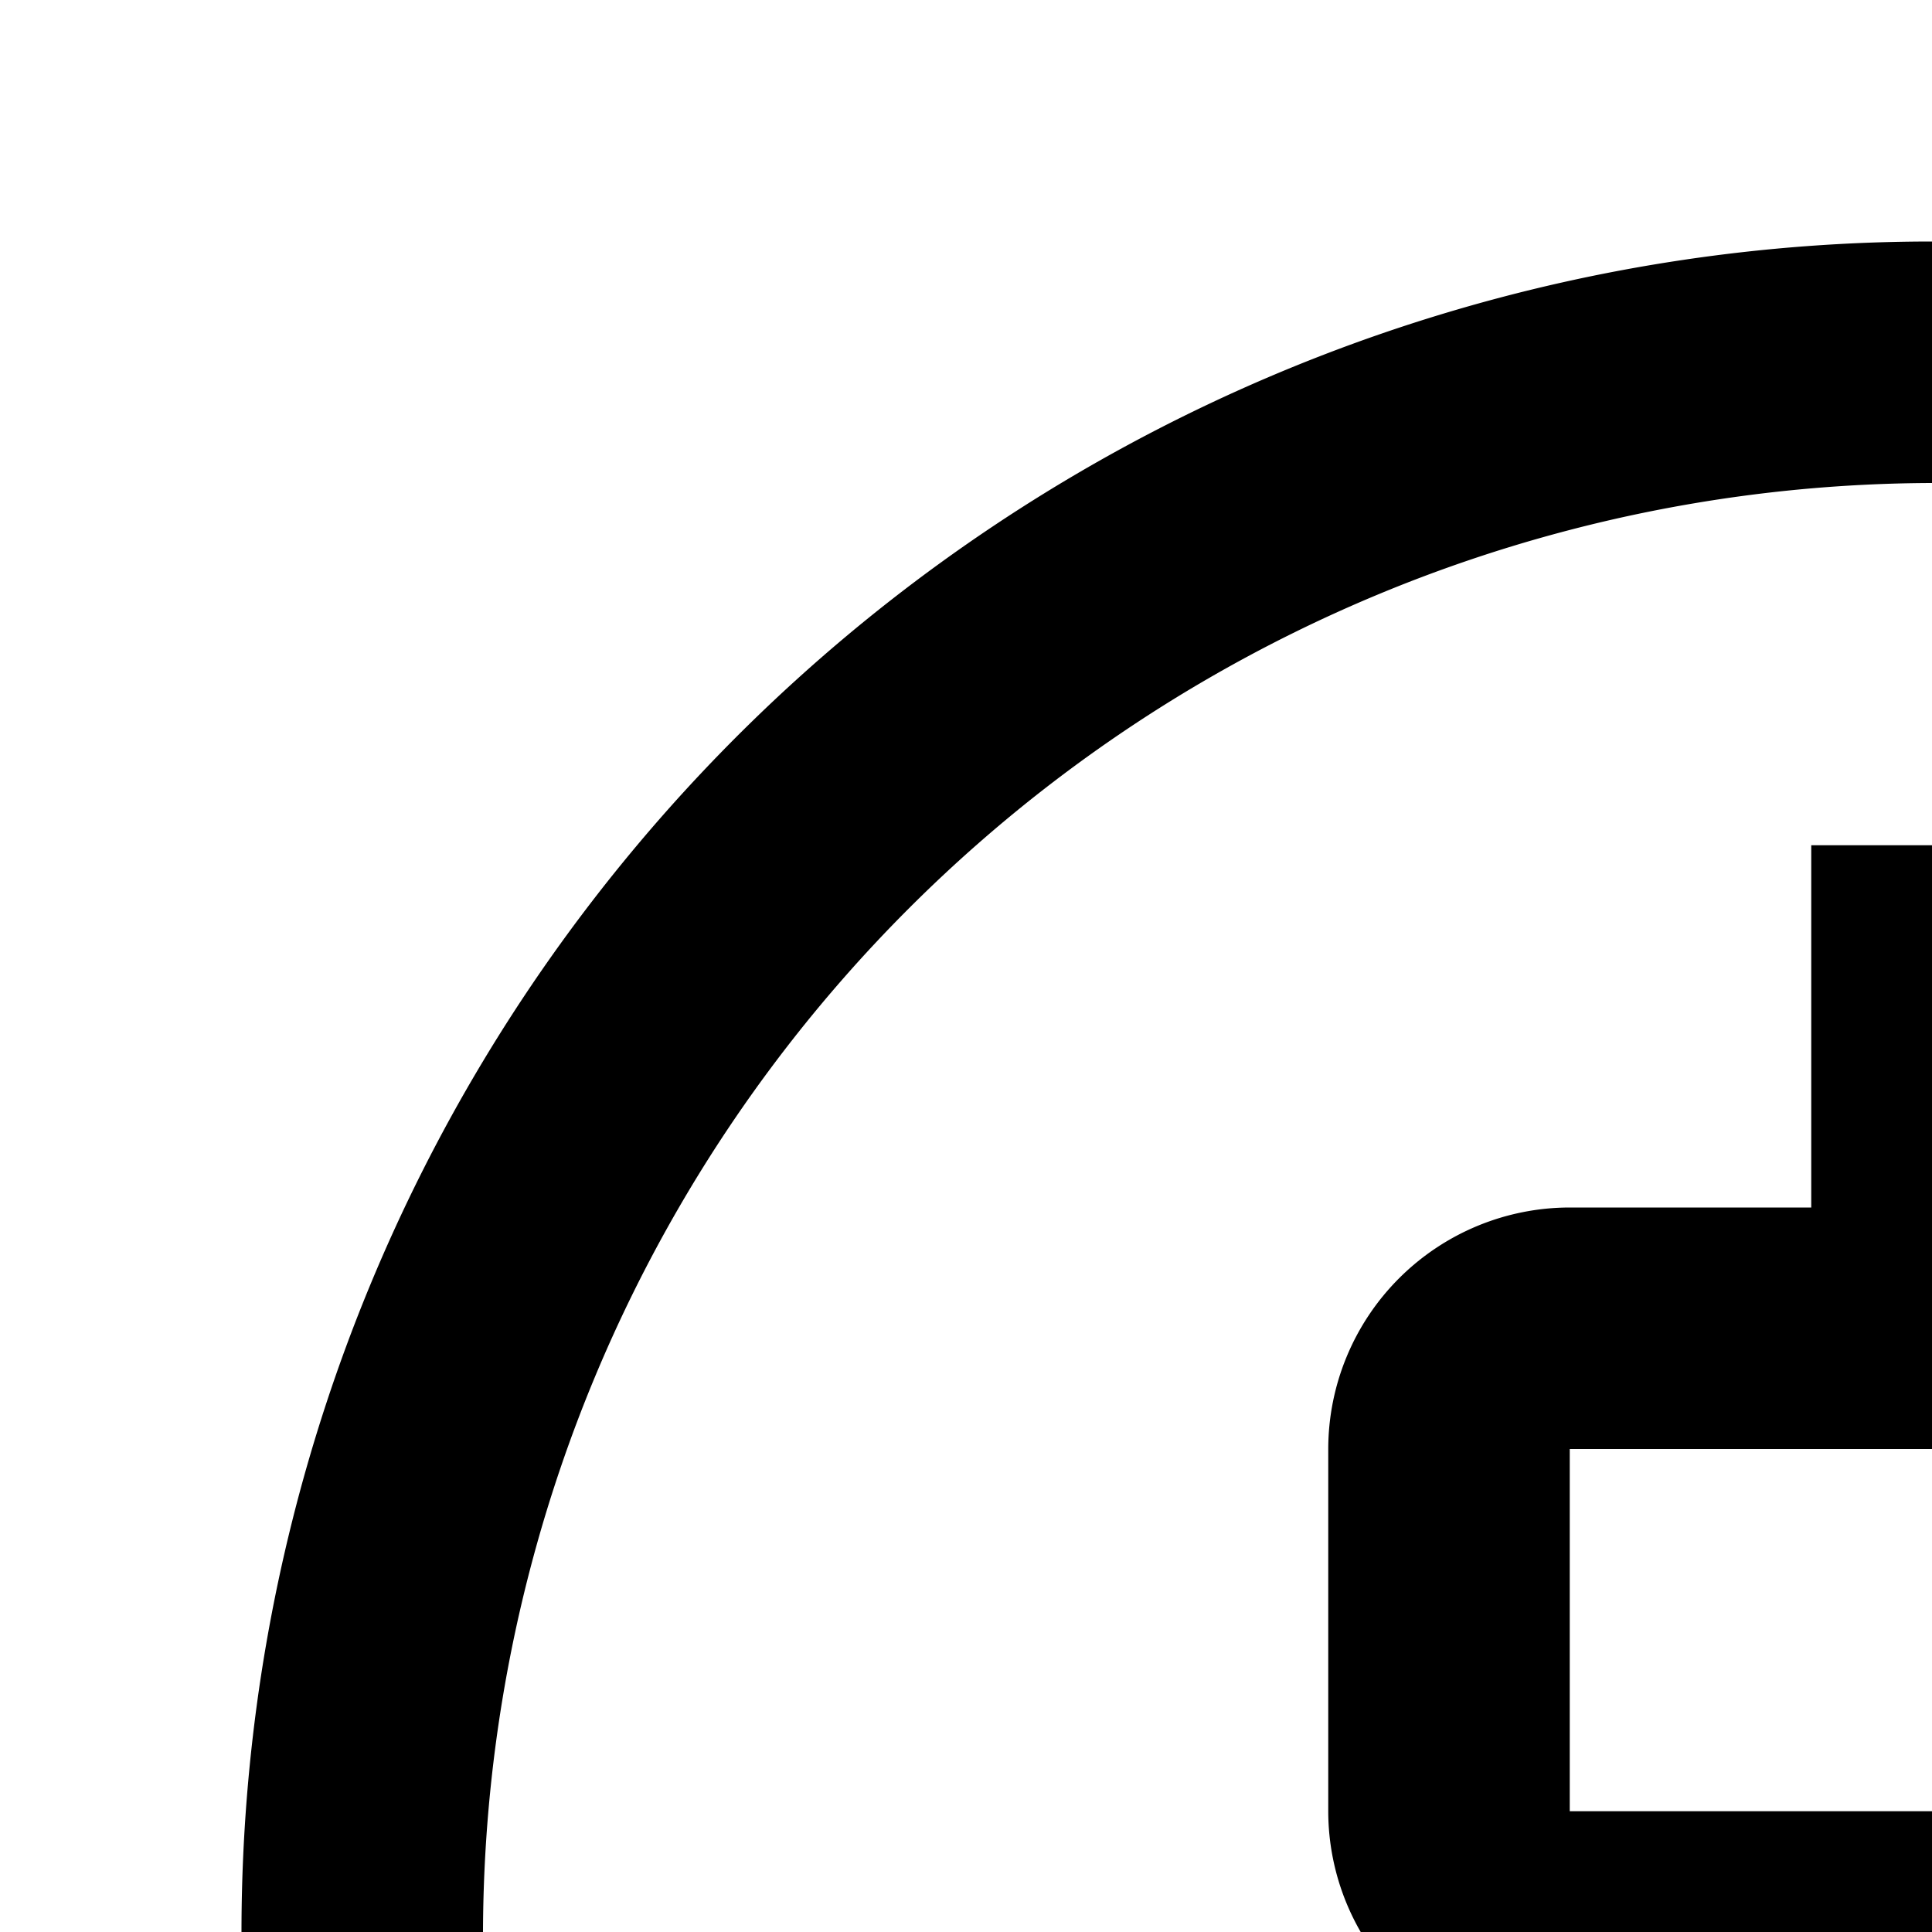 <svg id="icon"
  xmlns="http://www.w3.org/2000/svg" width="16" height="16" viewBox="0 0 16 16">
  <defs>
    <style>
      .cls-1 {
        fill: none;
      }
    </style>
  </defs>
  <path d="M21,12V10H17V7H15v3H13a2.002,2.002,0,0,0-2,2v3a2.002,2.002,0,0,0,2,2h6v3H11v2h4v3h2V22h2a2.002,2.002,0,0,0,2-2V17a2.002,2.002,0,0,0-2-2H13V12Z"/>
  <path d="M16,4A12,12,0,1,1,4,16,12.035,12.035,0,0,1,16,4m0-2A14,14,0,1,0,30,16,14.041,14.041,0,0,0,16,2Z"/>
  <rect id="_Transparent_Rectangle_" data-name="&lt;Transparent Rectangle&gt;" class="cls-1" width="32" height="32"/>
</svg>
